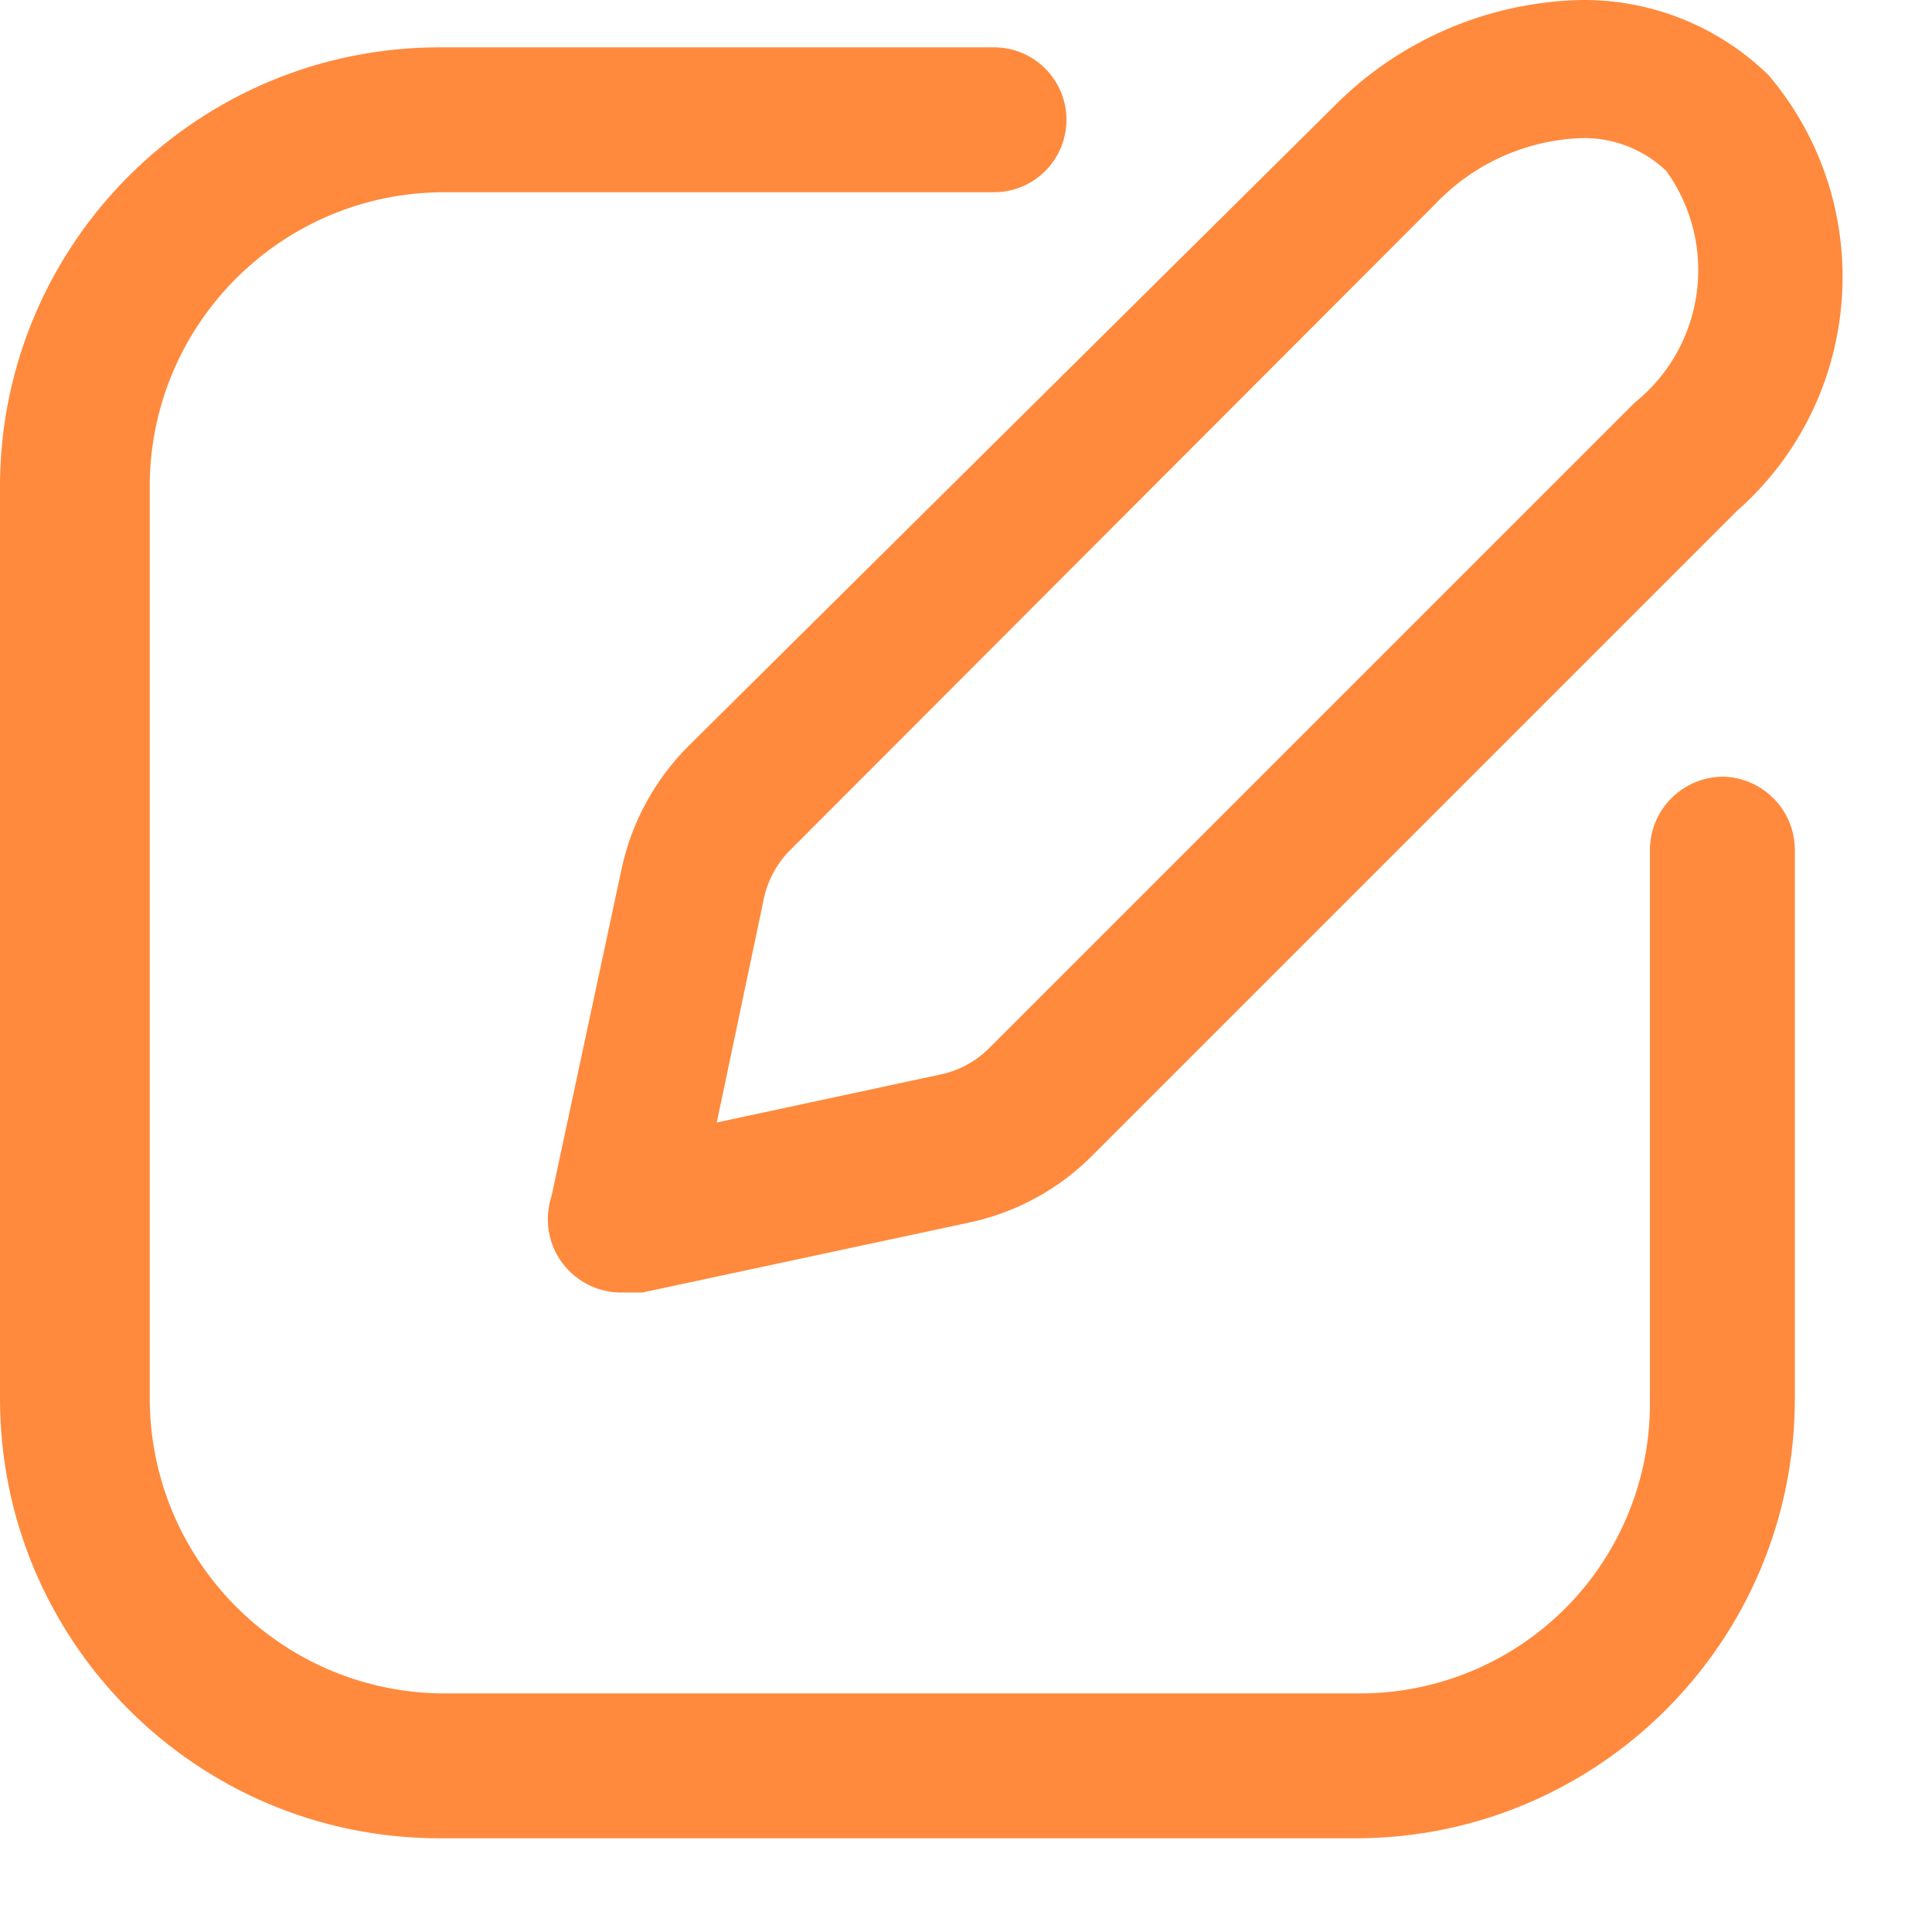 <svg width="20" height="20" viewBox="0 0 20 20" fill="none" xmlns="http://www.w3.org/2000/svg">
<path fill-rule="evenodd" clip-rule="evenodd" d="M5.71 12.38L6.44 8.97C6.546 8.496 6.786 8.063 7.13 7.72L13.8 1.11C14.476 0.421 15.395 0.023 16.36 0C17.088 -0.01 17.79 0.271 18.31 0.78C19.446 2.123 19.299 4.128 17.98 5.29L11.31 11.96C10.967 12.305 10.534 12.544 10.06 12.65L6.65 13.38H6.46C6.211 13.39 5.973 13.276 5.823 13.077C5.673 12.877 5.631 12.617 5.71 12.38ZM8.19 8.79C8.05 8.926 7.953 9.1 7.91 9.29L7.42 11.62L9.75 11.12C9.94 11.078 10.114 10.98 10.25 10.84L16.92 4.17C17.651 3.585 17.796 2.531 17.25 1.77C17.011 1.542 16.69 1.419 16.36 1.43C15.791 1.453 15.252 1.697 14.86 2.11L8.19 8.79Z" fill="#FF8A3D"/>
<path d="M17.83 8.04C17.418 8.046 17.085 8.378 17.08 8.79V14.48C17.093 15.285 16.783 16.061 16.219 16.634C15.655 17.207 14.884 17.53 14.08 17.53H4.55C2.887 17.498 1.555 16.143 1.55 14.48V4.99C1.577 3.325 2.935 1.99 4.6 1.99H10.29C10.704 1.99 11.04 1.654 11.04 1.24C11.04 0.826 10.704 0.49 10.29 0.49H4.55C2.057 0.49 0.027 2.497 0 4.99V14.48C0 16.993 2.037 19.03 4.55 19.03H14.04C16.549 19.025 18.58 16.989 18.58 14.48V8.79C18.575 8.378 18.242 8.046 17.83 8.04Z" fill="#FF8A3D"/>
</svg>
